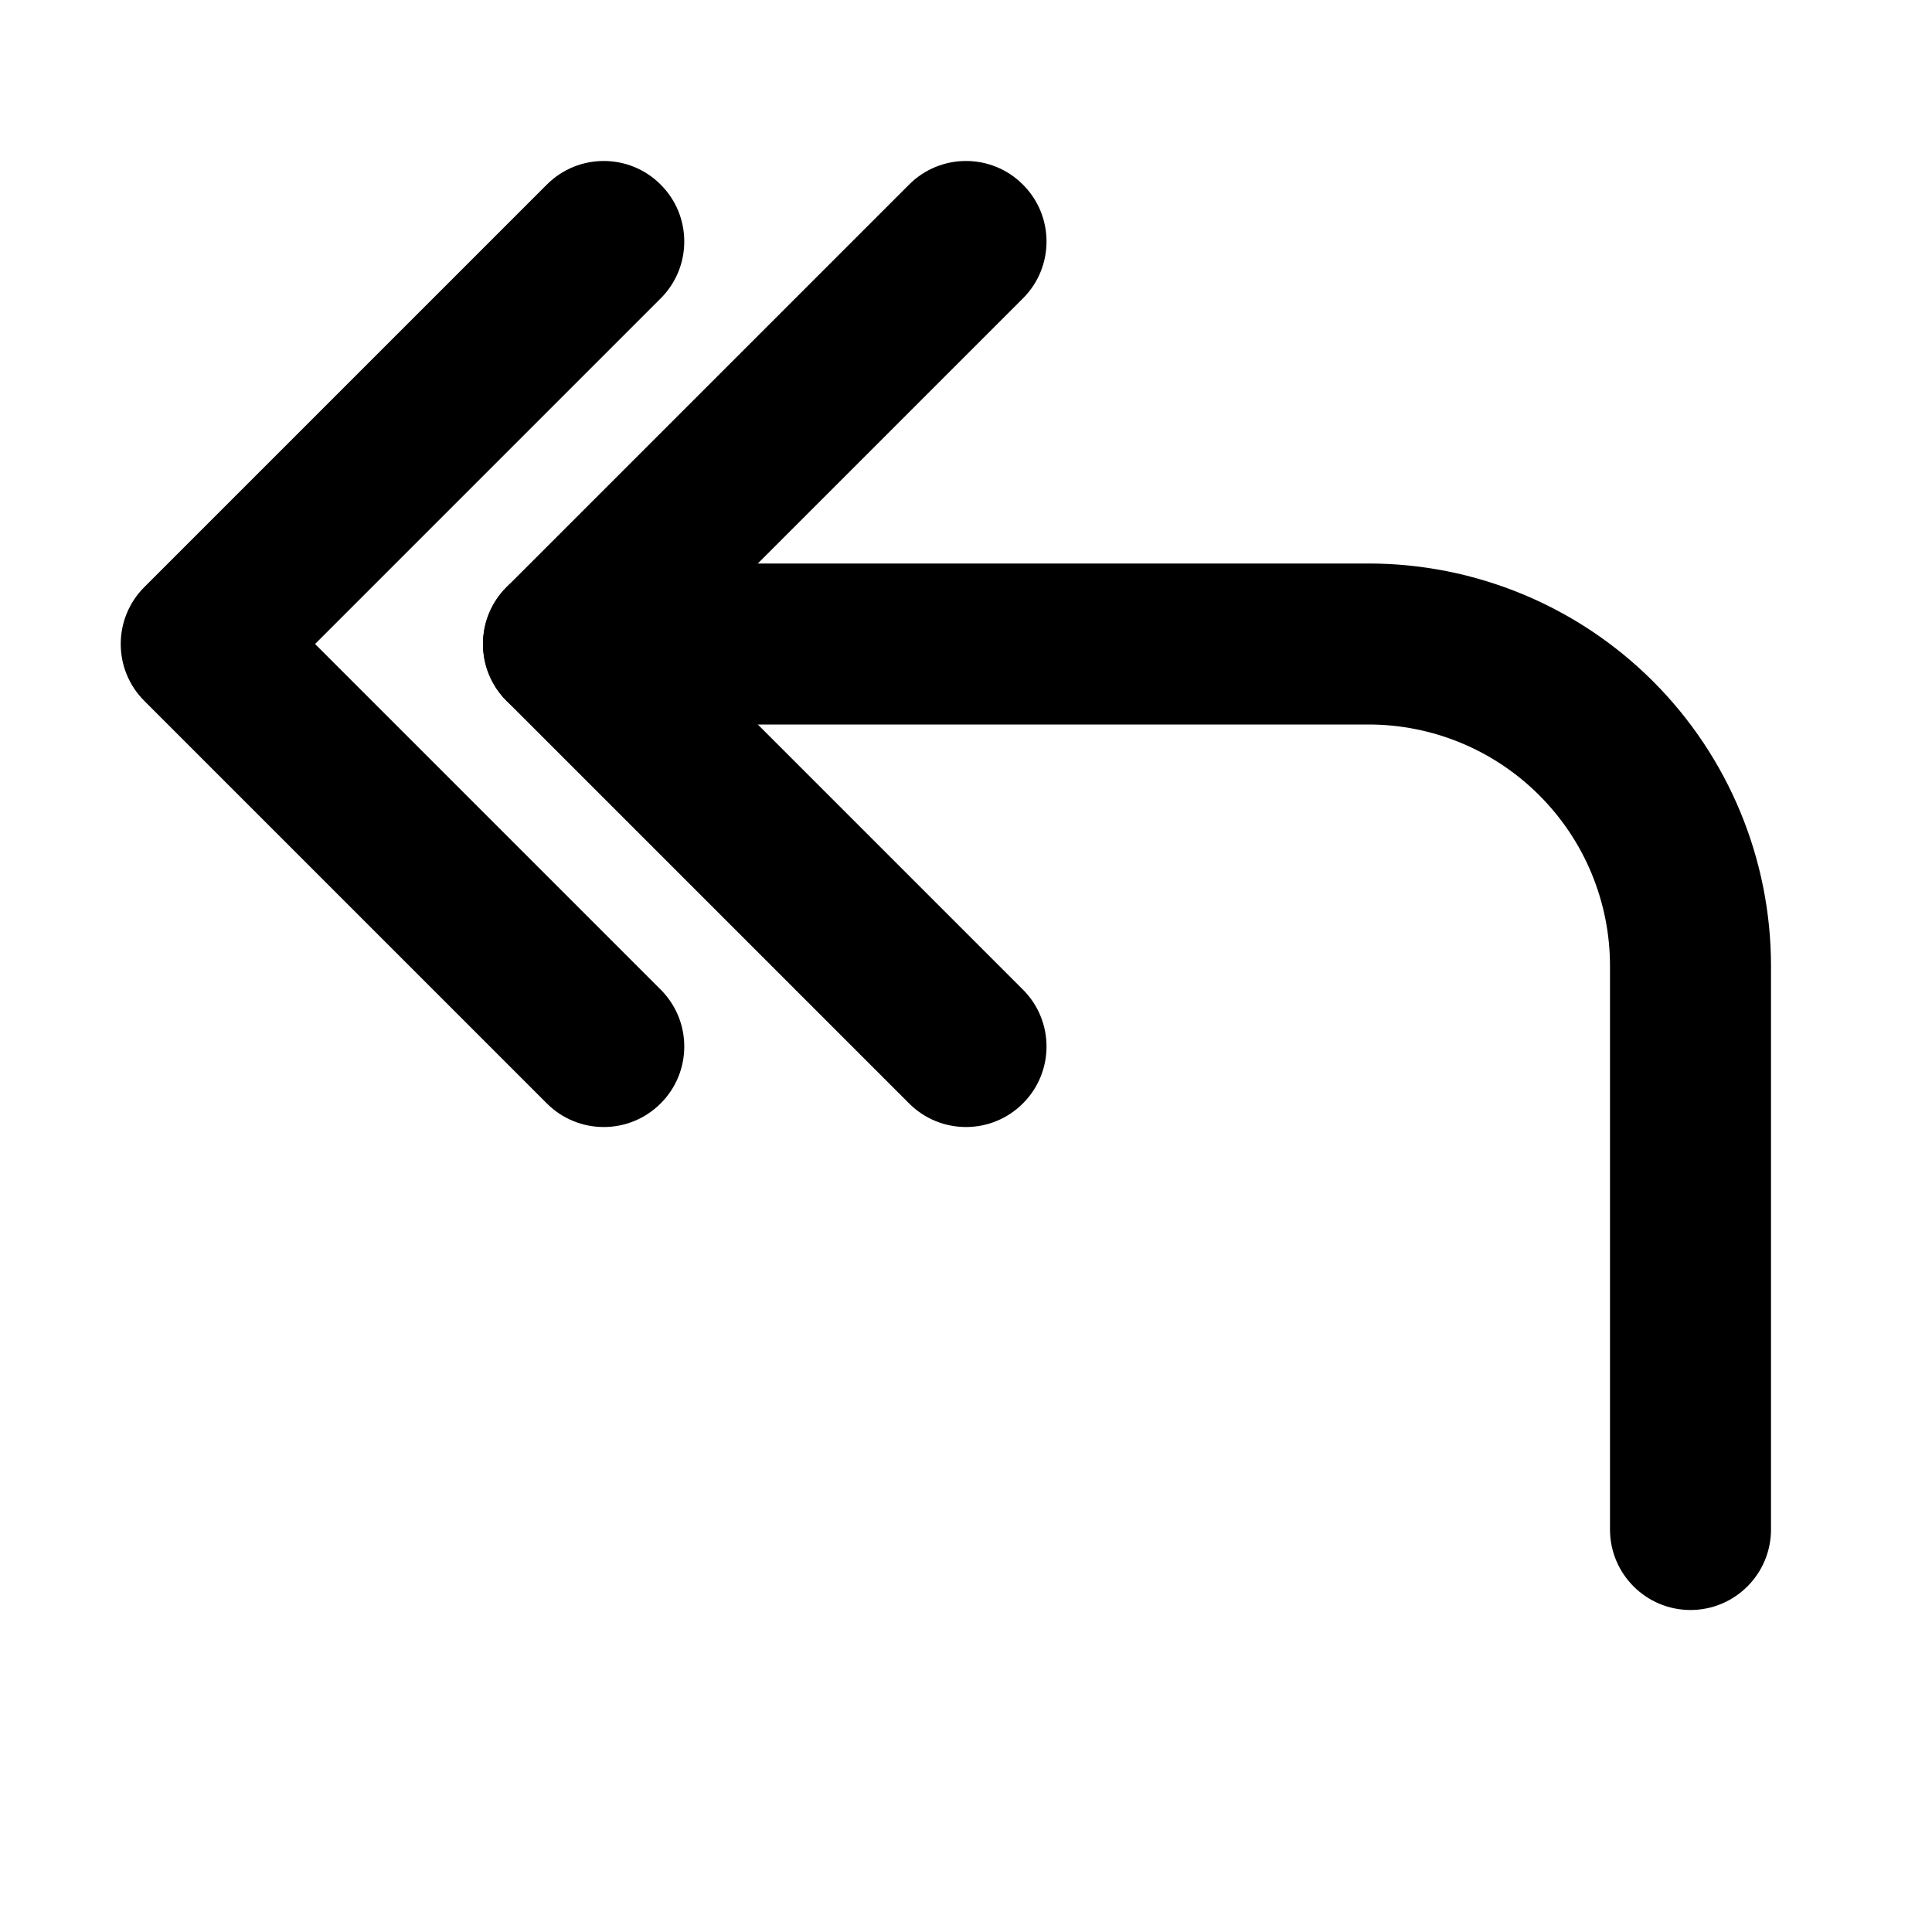 <svg width="24" height="24" viewBox="0 0 24 24" fill="none" xmlns="http://www.w3.org/2000/svg">
<path fill-rule="evenodd" clip-rule="evenodd" d="M12.707 13.707C13.098 13.317 13.098 12.683 12.707 12.293L8.414 8L12.707 3.707C13.098 3.317 13.098 2.683 12.707 2.293C12.317 1.902 11.683 1.902 11.293 2.293L6.293 7.293C5.902 7.683 5.902 8.317 6.293 8.707L11.293 13.707C11.683 14.098 12.317 14.098 12.707 13.707Z" fill="#000"/>
<path fill-rule="evenodd" clip-rule="evenodd" d="M8.207 13.707C8.598 13.317 8.598 12.683 8.207 12.293L3.914 8L8.207 3.707C8.598 3.317 8.598 2.683 8.207 2.293C7.817 1.902 7.183 1.902 6.793 2.293L1.793 7.293C1.402 7.683 1.402 8.317 1.793 8.707L6.793 13.707C7.183 14.098 7.817 14.098 8.207 13.707Z" fill="#000"/>
<path fill-rule="evenodd" clip-rule="evenodd" d="M21 20C21.552 20 22 19.552 22 19V12C22 10.674 21.473 9.402 20.535 8.464C19.598 7.527 18.326 7 17 7L7 7C6.448 7 6 7.448 6 8C6 8.552 6.448 9 7 9L17 9C17.796 9 18.559 9.316 19.121 9.879C19.684 10.441 20 11.204 20 12V19C20 19.552 20.448 20 21 20Z" fill="#000"/>
</svg>
